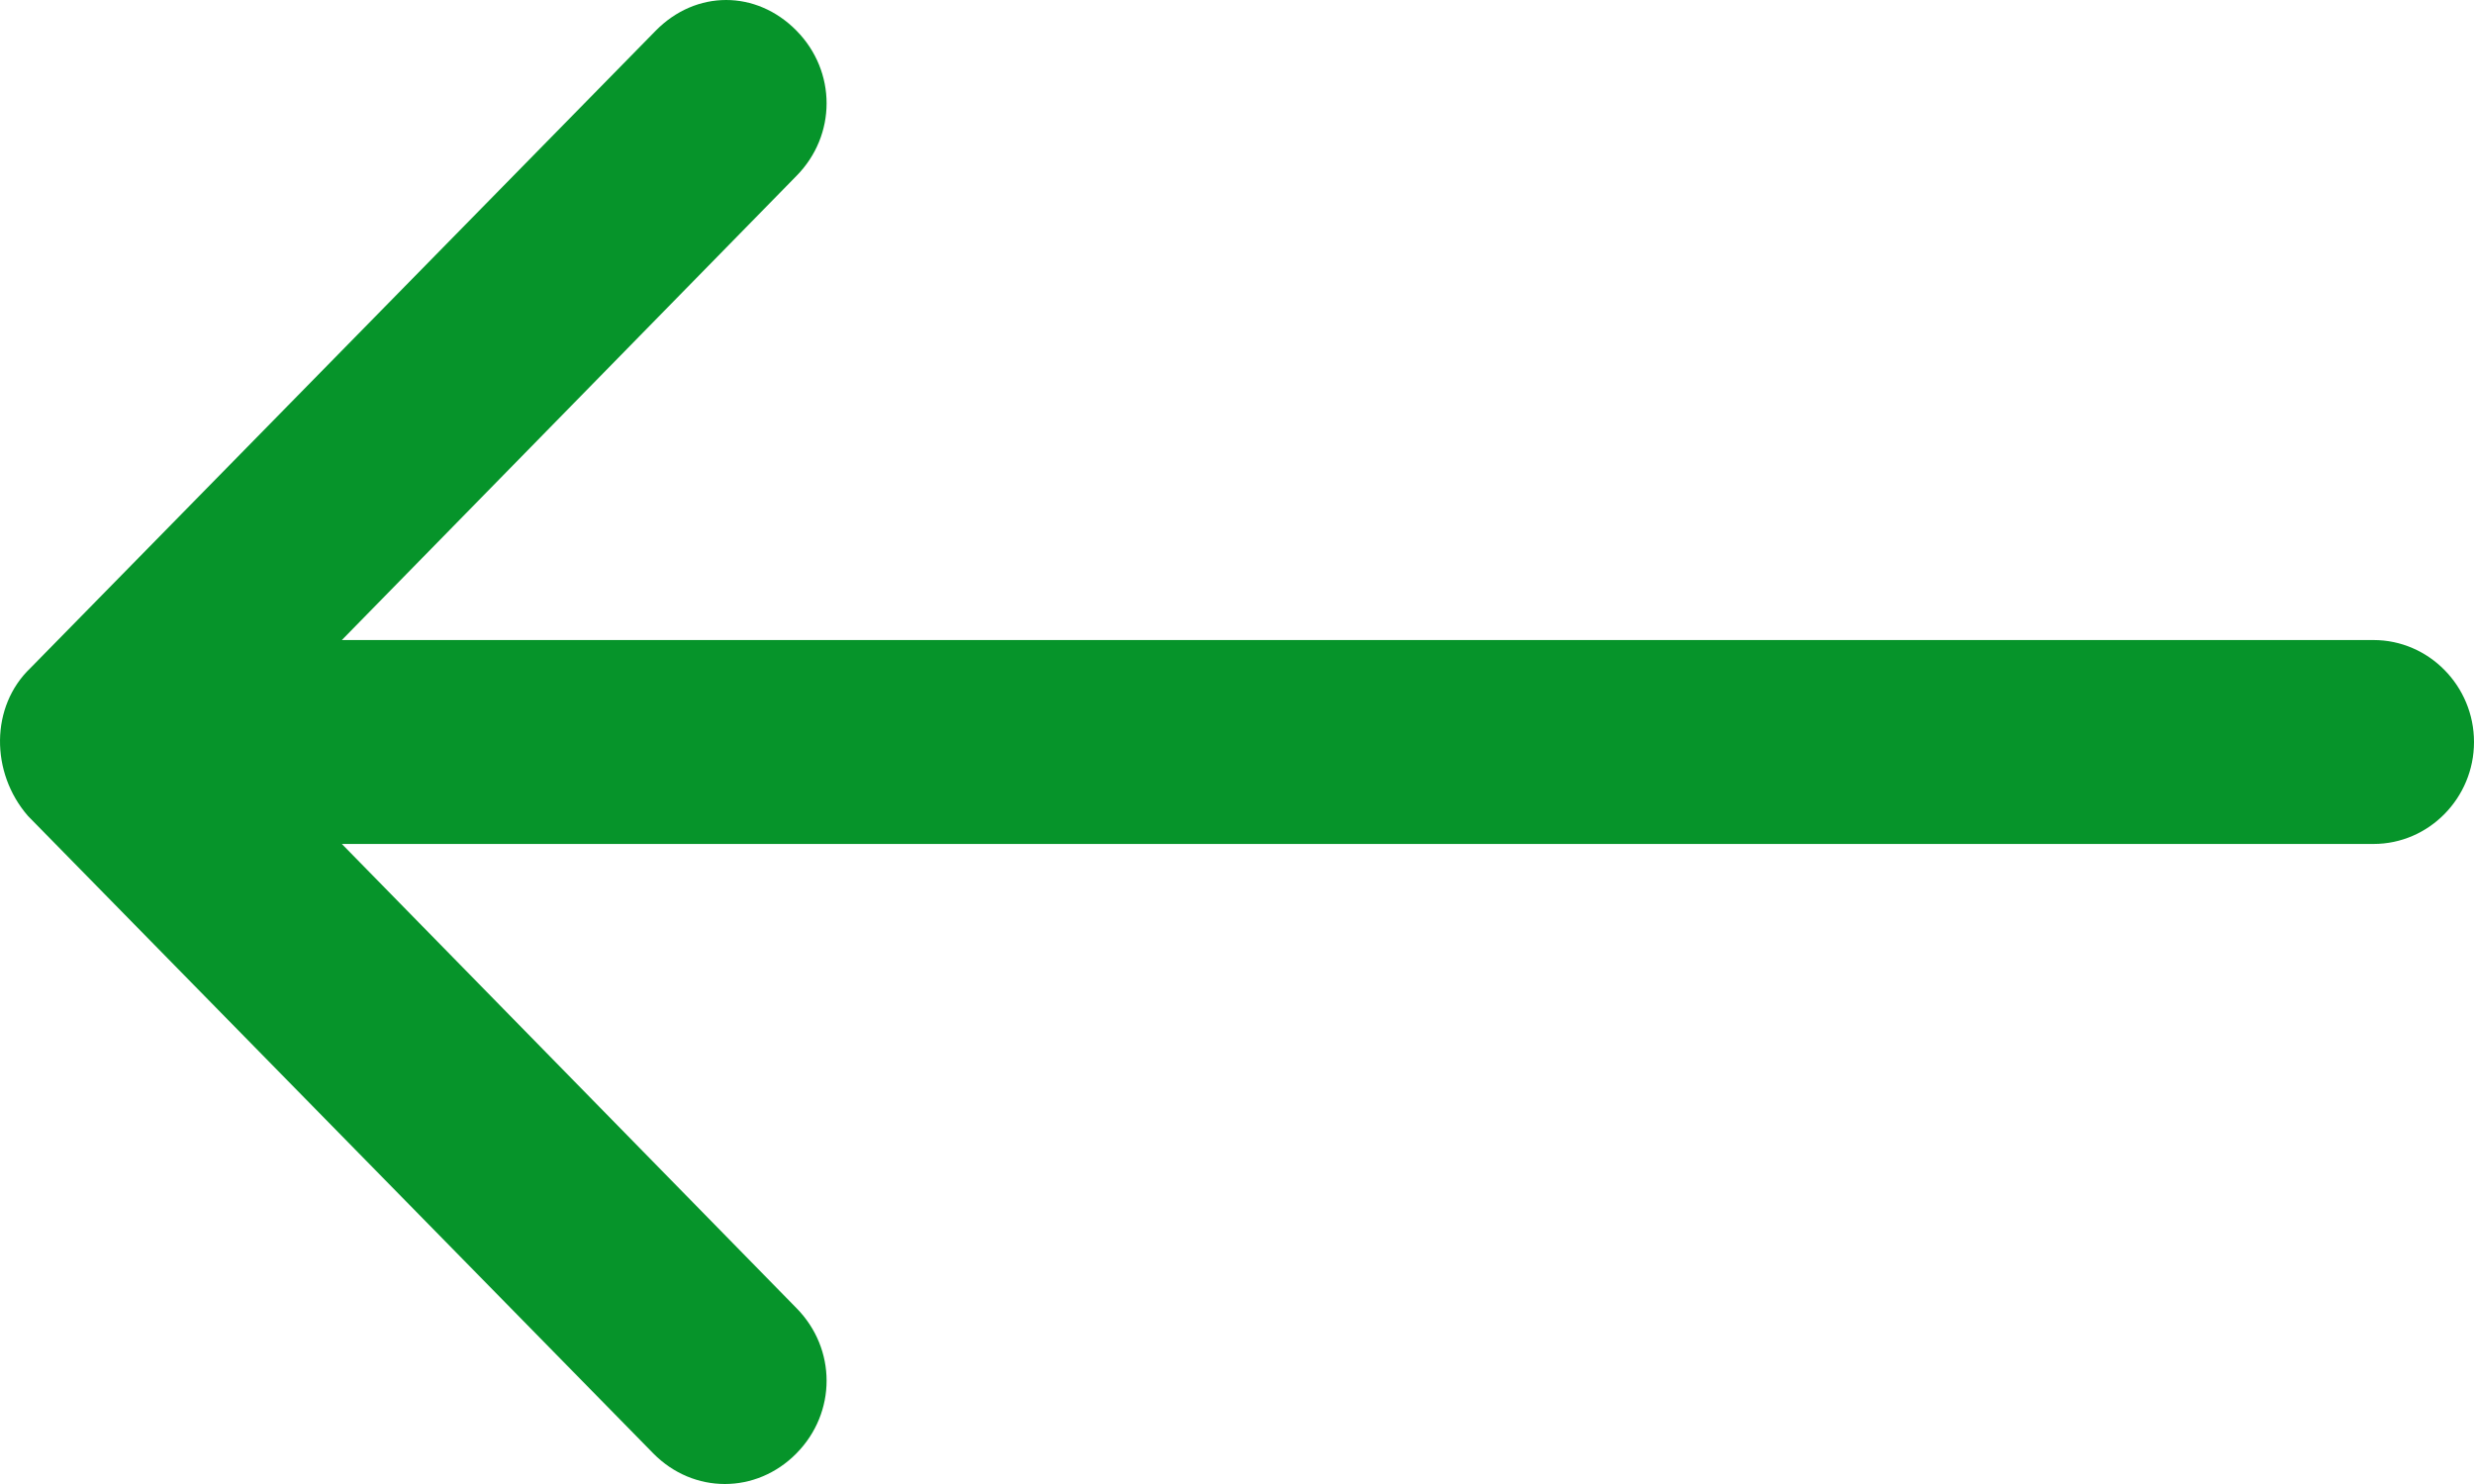 <svg width="40" height="24" viewBox="0 0 40 24" fill="none" xmlns="http://www.w3.org/2000/svg">
<path d="M0.492 10.804L10.603 0.495C10.928 0.165 11.334 1.90735e-06 11.74 1.90735e-06C12.146 1.90735e-06 12.552 0.165 12.877 0.495C13.527 1.155 13.527 2.186 12.877 2.845L5.527 10.351L38.376 10.351C39.269 10.351 40 11.093 40 12C40 12.907 39.269 13.649 38.376 13.649L5.527 13.649L12.877 21.155C13.527 21.814 13.527 22.845 12.877 23.505C12.227 24.165 11.212 24.165 10.562 23.505L0.452 13.196C-0.157 12.495 -0.157 11.423 0.492 10.804Z" fill="#06942A"/>
</svg>
